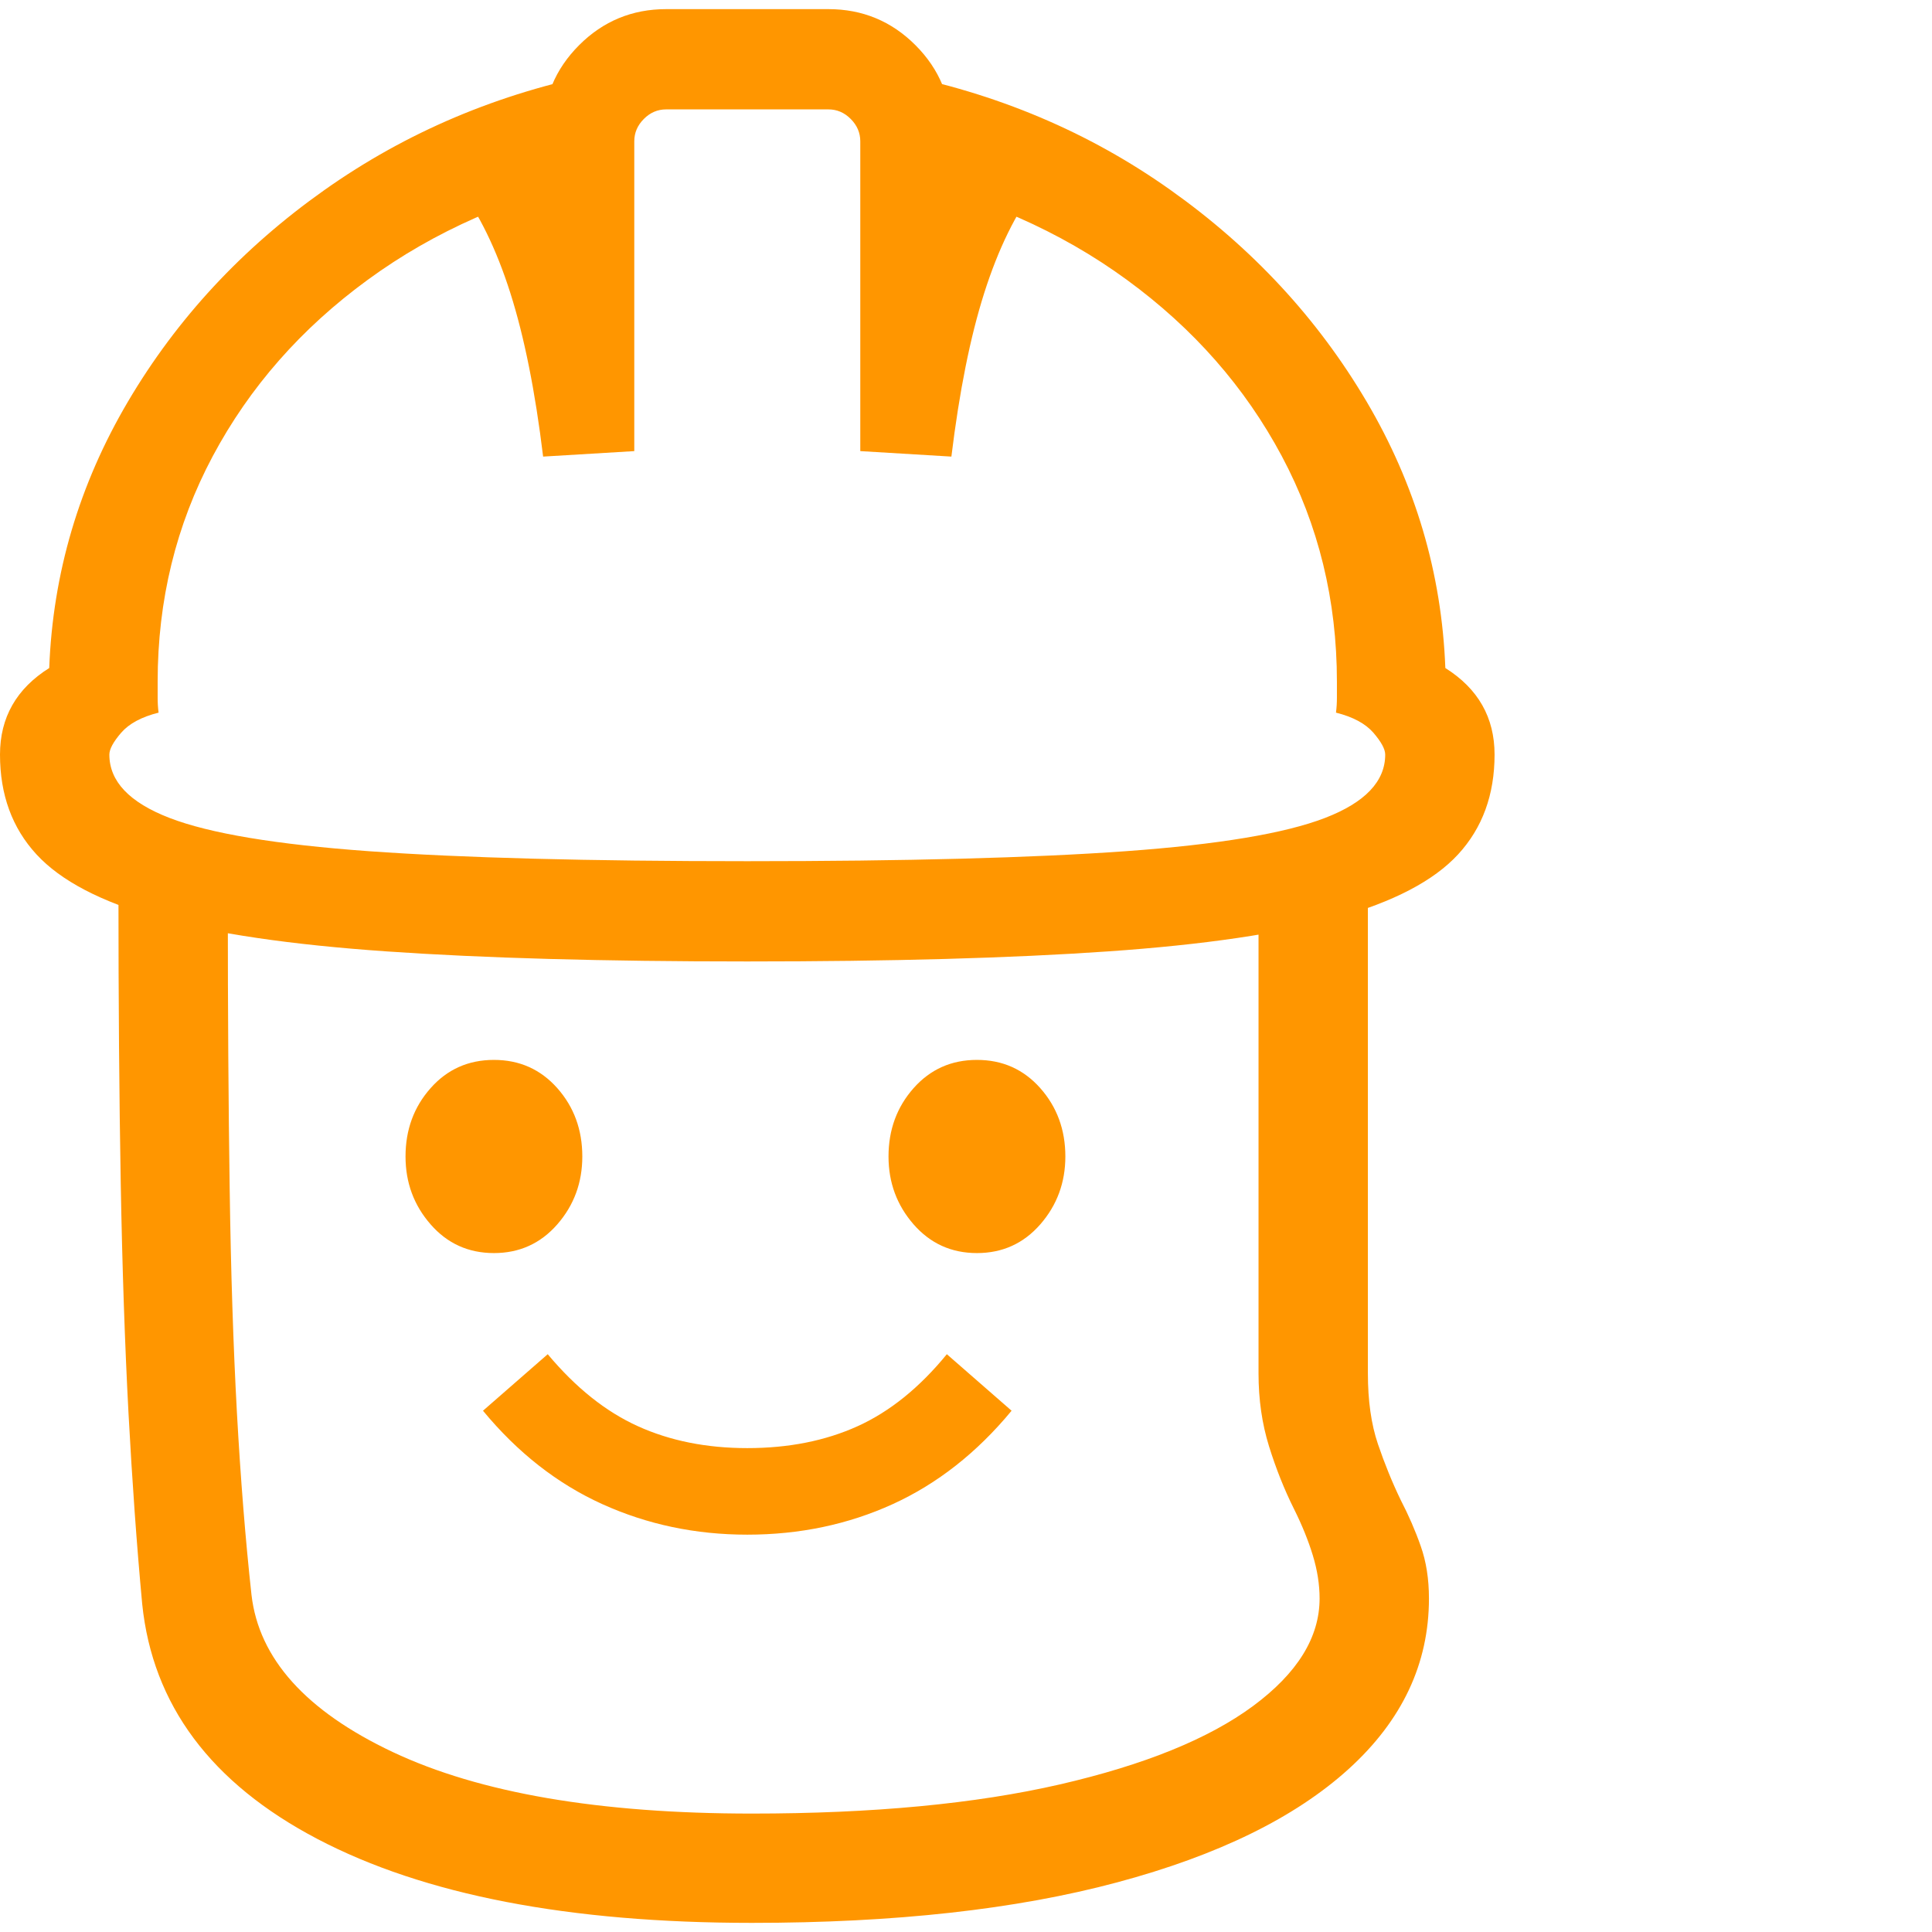 <svg version="1.1" xmlns="http://www.w3.org/2000/svg" style="fill:rgba(0,0,0,1.0)" width="256" height="256" viewBox="0 0 33.125 32.812"><path fill="rgb(255, 150, 0)" d="M12.891 32.812 C9.755 32.812 7.273 32.333 5.445 31.375 C3.617 30.417 2.615 29.073 2.438 27.344 C2.344 26.333 2.266 25.242 2.203 24.07 C2.141 22.898 2.096 21.583 2.07 20.125 C2.044 18.667 2.031 17.01 2.031 15.156 L3.906 15.406 C3.906 17.198 3.917 18.805 3.938 20.227 C3.958 21.648 4 22.927 4.062 24.062 C4.125 25.198 4.208 26.24 4.312 27.188 C4.438 28.281 5.245 29.18 6.734 29.883 C8.224 30.586 10.276 30.938 12.891 30.938 C14.964 30.938 16.724 30.771 18.172 30.438 C19.62 30.104 20.724 29.656 21.484 29.094 C22.245 28.531 22.625 27.917 22.625 27.25 C22.625 27.01 22.586 26.763 22.508 26.508 C22.43 26.253 22.323 25.99 22.188 25.719 C22.021 25.385 21.878 25.026 21.758 24.641 C21.638 24.255 21.578 23.839 21.578 23.391 L21.578 15.578 L23.453 15.094 L23.453 23.391 C23.453 23.859 23.51 24.263 23.625 24.602 C23.74 24.94 23.87 25.26 24.016 25.562 C24.151 25.823 24.266 26.086 24.359 26.352 C24.453 26.617 24.5 26.917 24.5 27.25 C24.5 28.365 24.042 29.339 23.125 30.172 C22.208 31.005 20.885 31.654 19.156 32.117 C17.427 32.581 15.339 32.812 12.891 32.812 Z M12.812 26.156 C11.927 26.156 11.099 25.982 10.328 25.633 C9.557 25.284 8.875 24.75 8.281 24.031 L9.391 23.062 C9.87 23.635 10.385 24.047 10.938 24.297 C11.49 24.547 12.115 24.672 12.812 24.672 C13.521 24.672 14.151 24.547 14.703 24.297 C15.255 24.047 15.766 23.635 16.234 23.062 L17.344 24.031 C16.75 24.75 16.07 25.284 15.305 25.633 C14.539 25.982 13.708 26.156 12.812 26.156 Z M8.469 21.328 C8.031 21.328 7.669 21.164 7.383 20.836 C7.096 20.508 6.953 20.12 6.953 19.672 C6.953 19.214 7.096 18.823 7.383 18.5 C7.669 18.177 8.031 18.016 8.469 18.016 C8.906 18.016 9.268 18.177 9.555 18.5 C9.841 18.823 9.984 19.214 9.984 19.672 C9.984 20.12 9.841 20.508 9.555 20.836 C9.268 21.164 8.906 21.328 8.469 21.328 Z M16.75 21.328 C16.312 21.328 15.951 21.164 15.664 20.836 C15.378 20.508 15.234 20.12 15.234 19.672 C15.234 19.214 15.378 18.823 15.664 18.5 C15.951 18.177 16.312 18.016 16.75 18.016 C17.188 18.016 17.549 18.177 17.836 18.5 C18.122 18.823 18.266 19.214 18.266 19.672 C18.266 20.12 18.122 20.508 17.836 20.836 C17.549 21.164 17.188 21.328 16.75 21.328 Z M12.812 16.328 C10.344 16.328 8.284 16.271 6.633 16.156 C4.982 16.042 3.672 15.849 2.703 15.578 C1.734 15.307 1.042 14.945 0.625 14.492 C0.208 14.039 0 13.469 0 12.781 C0 12.146 0.281 11.651 0.844 11.297 C0.906 9.672 1.357 8.148 2.195 6.727 C3.034 5.305 4.156 4.096 5.562 3.102 C6.969 2.107 8.552 1.438 10.312 1.094 L10.312 2.875 C8.781 3.219 7.445 3.807 6.305 4.641 C5.164 5.474 4.279 6.482 3.648 7.664 C3.018 8.846 2.703 10.135 2.703 11.531 C2.703 11.625 2.703 11.716 2.703 11.805 C2.703 11.893 2.708 11.979 2.719 12.062 C2.427 12.135 2.214 12.25 2.078 12.406 C1.943 12.563 1.875 12.688 1.875 12.781 C1.875 13.24 2.219 13.602 2.906 13.867 C3.594 14.133 4.734 14.323 6.328 14.438 C7.922 14.552 10.083 14.609 12.812 14.609 C15.542 14.609 17.703 14.552 19.297 14.438 C20.891 14.323 22.031 14.133 22.719 13.867 C23.406 13.602 23.75 13.24 23.75 12.781 C23.75 12.688 23.682 12.563 23.547 12.406 C23.411 12.25 23.198 12.135 22.906 12.062 C22.917 11.979 22.922 11.893 22.922 11.805 C22.922 11.716 22.922 11.625 22.922 11.531 C22.922 10.135 22.607 8.846 21.977 7.664 C21.346 6.482 20.461 5.474 19.32 4.641 C18.18 3.807 16.844 3.219 15.312 2.875 L15.312 1.094 C17.083 1.438 18.669 2.107 20.07 3.102 C21.471 4.096 22.591 5.305 23.43 6.727 C24.268 8.148 24.719 9.672 24.781 11.297 C25.344 11.651 25.625 12.146 25.625 12.781 C25.625 13.469 25.417 14.039 25 14.492 C24.583 14.945 23.891 15.307 22.922 15.578 C21.953 15.849 20.643 16.042 18.992 16.156 C17.341 16.271 15.281 16.328 12.812 16.328 Z M9.312 7.672 C9.177 6.557 8.99 5.622 8.75 4.867 C8.51 4.112 8.208 3.495 7.844 3.016 L9.062 2.047 C9.271 2.307 9.461 2.599 9.633 2.922 C9.805 3.245 9.958 3.599 10.094 3.984 L9.312 3.984 L9.312 2.109 C9.312 1.526 9.518 1.029 9.93 0.617 C10.341 0.206 10.839 -0 11.422 -0 L14.203 -0 C14.786 -0 15.284 0.206 15.695 0.617 C16.107 1.029 16.312 1.526 16.312 2.109 L16.312 3.984 L15.531 3.984 C15.677 3.599 15.836 3.245 16.008 2.922 C16.18 2.599 16.365 2.307 16.562 2.047 L17.781 3.016 C17.417 3.495 17.115 4.112 16.875 4.867 C16.635 5.622 16.448 6.557 16.312 7.672 L14.75 7.578 L14.75 2.266 C14.75 2.12 14.695 1.992 14.586 1.883 C14.477 1.773 14.349 1.719 14.203 1.719 L11.422 1.719 C11.276 1.719 11.148 1.773 11.039 1.883 C10.93 1.992 10.875 2.12 10.875 2.266 L10.875 7.578 Z M33.125 27.344" /></svg>
